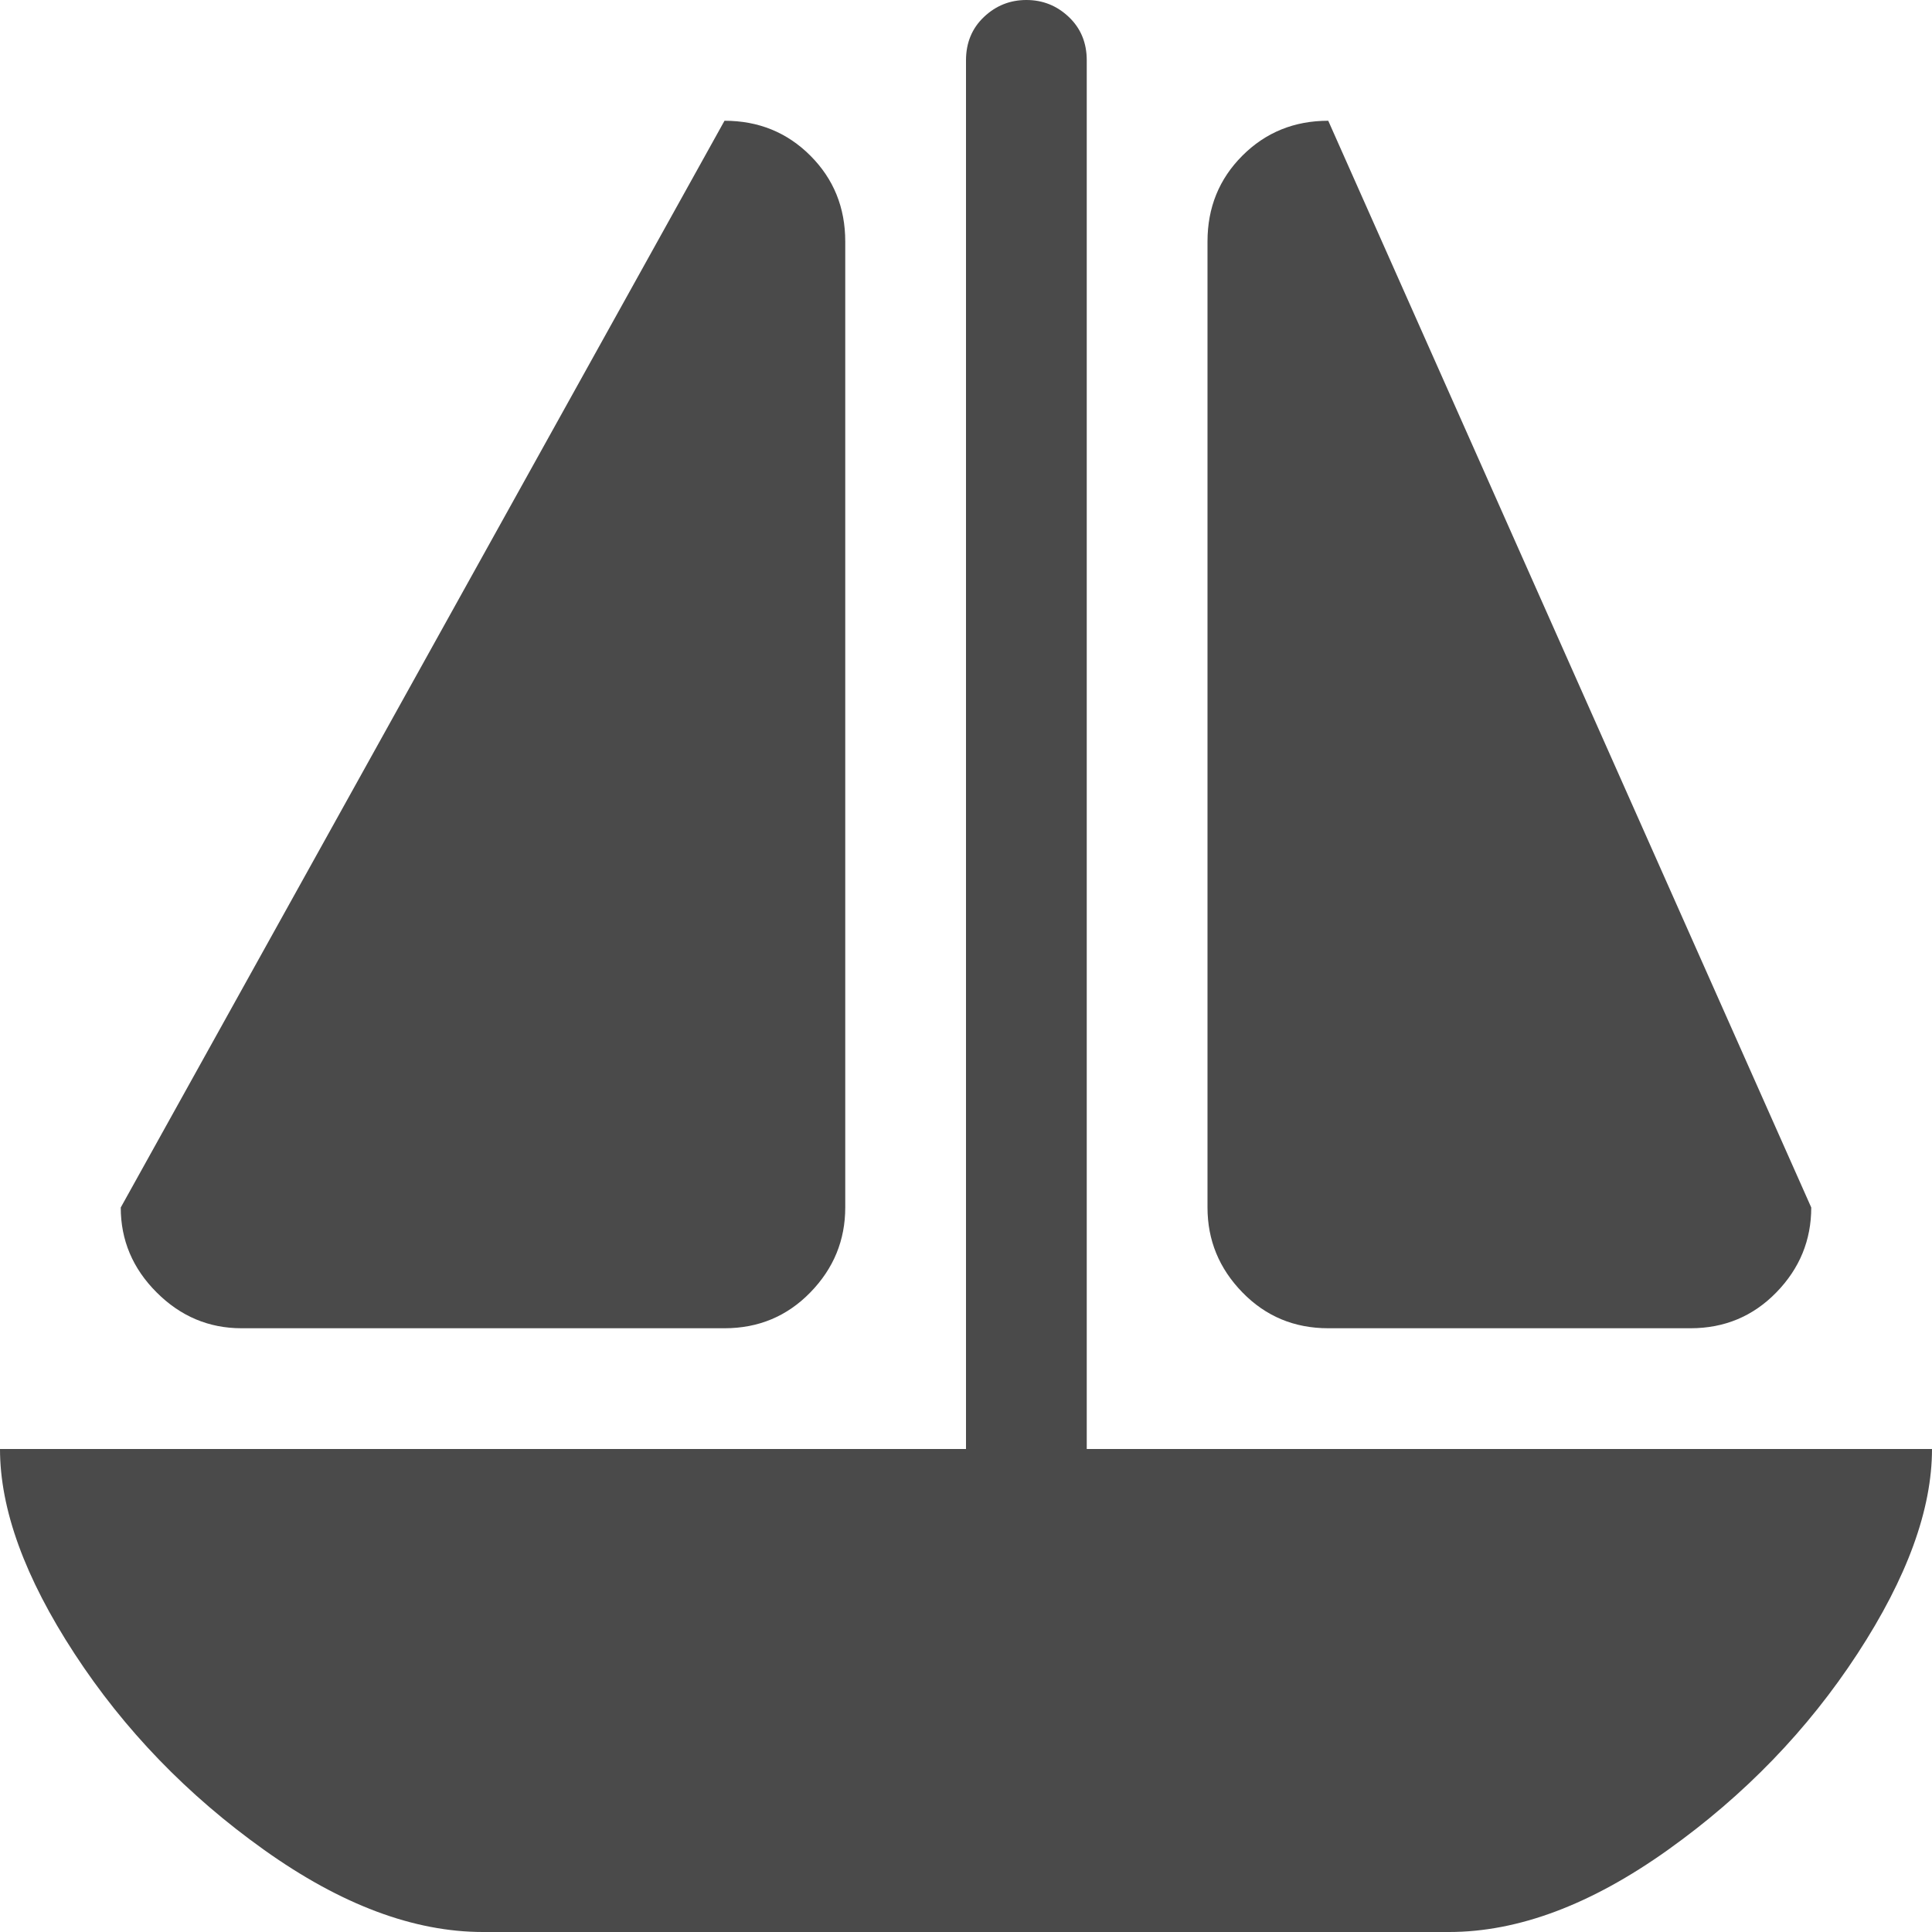 <?xml version="1.0" encoding="UTF-8" standalone="no"?>
<svg width="64px" height="64px" viewBox="0 0 64 64" version="1.1" xmlns="http://www.w3.org/2000/svg" xmlns:xlink="http://www.w3.org/1999/xlink" xmlns:sketch="http://www.bohemiancoding.com/sketch/ns">
    <!-- Generator: Sketch 3.0 (7573) - http://www.bohemiancoding.com/sketch -->
    <title>Slice 1</title>
    <description>Created with Sketch.</description>
    <defs></defs>
    <g id="Page-1" stroke="none" stroke-width="1" fill="none" fill-rule="evenodd" sketch:type="MSPage">
        <path d="M56,44 L44,44 C42.875,44 41.927,43.604 41.156,42.812 C40.385,42.021 40,41.083 40,40 L40,8 C40,6.875 40.385,5.927 41.156,5.156 C41.927,4.385 42.875,4 44,4 L60,40 C60,41.083 59.615,42.021 58.844,42.812 C58.073,43.604 57.125,44 56,44 Z M48,64 L16,64 C13.708,64 11.292,63.094 8.75,61.281 C6.208,59.469 4.115,57.302 2.469,54.781 C0.823,52.26 0,50 0,48 L32,48 L32,2 C32,1.417 32.198,0.938 32.594,0.562 C32.99,0.187 33.458,0 34,0 C34.542,0 35.01,0.187 35.406,0.562 C35.802,0.938 36,1.417 36,2 L36,48 L64,48 C64,50 63.177,52.26 61.531,54.781 C59.885,57.302 57.792,59.469 55.25,61.281 C52.708,63.094 50.292,64 48,64 Z M24,44 L8,44 C6.917,44 5.979,43.604 5.188,42.812 C4.396,42.021 4,41.083 4,40 L24,4 C25.125,4 26.073,4.385 26.844,5.156 C27.615,5.927 28,6.875 28,8 L28,40 C28,41.083 27.615,42.021 26.844,42.812 C26.073,43.604 25.125,44 24,44 Z" id="" fill="#4A4A4A" sketch:type="MSShapeGroup"></path>
    </g>
</svg>